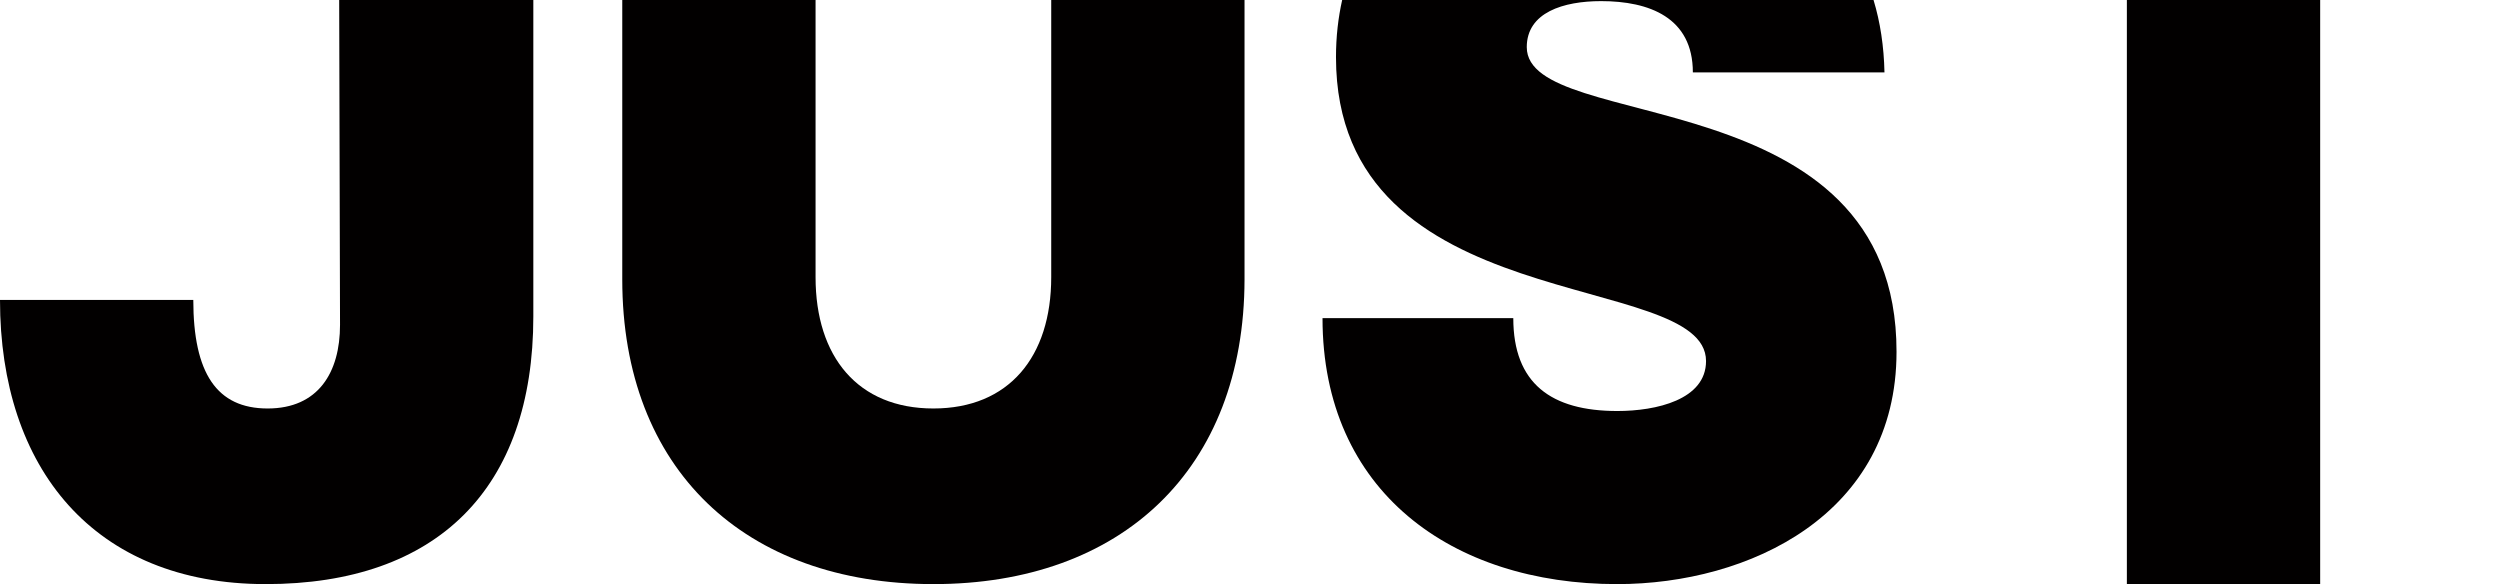 <?xml version="1.0" encoding="utf-8"?>
<!-- Generator: Adobe Illustrator 26.3.1, SVG Export Plug-In . SVG Version: 6.00 Build 0)  -->
<svg version="1.1" id="Layer_1" xmlns="http://www.w3.org/2000/svg" xmlns:xlink="http://www.w3.org/1999/xlink" x="0px" y="0px"
	 viewBox="0 0 891.1 208.2" style="enable-background:new 0 0 891.1 208.2;" xml:space="preserve">
<style type="text/css">
	.st0{fill:#020000;}
</style>
<polyline class="st0" points="694.1,0 758.1,0 758.1,208.2 827,208.2 827,0 891.1,0 "/>
<path class="st0" d="M544.2,16.8c0-12.4,13.1-16.4,26.5-16.4c17.1,0,32.7,5.8,32.7,25.4h68.3c-0.2-9.3-1.5-17.9-3.9-25.8H478.4
	c-1.4,6.3-2.2,13-2.2,20.4c0,94.1,131.9,75.2,131.9,108.3c0,13.8-17.8,17.8-31.6,17.8c-23.6,0-37.1-9.8-37.1-33.1h-68
	c0,61.8,46.2,94.8,105,94.8c46.9,0,99.6-24.7,99.6-82.8C676.1,27.3,544.2,48.1,544.2,16.8"/>
<path class="st0" d="M443.6,99.6V0h-68.9v98.8c0,28.4-15.1,46.8-42,46.8s-42-18.4-42-46.8V0h-68.9v99.6
	c0,67.8,43.8,108.6,110.9,108.6S443.5,167.3,443.6,99.6"/>
<path class="st0" d="M190.1,112.8V0h-69.2l0.3,115.8c0,16.9-7.7,29.8-25.8,29.8s-26.5-12.5-26.5-38.7H0c0,60,33.5,101.3,94.7,101.3
	S190.1,174.1,190.1,112.8"/>
</svg>
